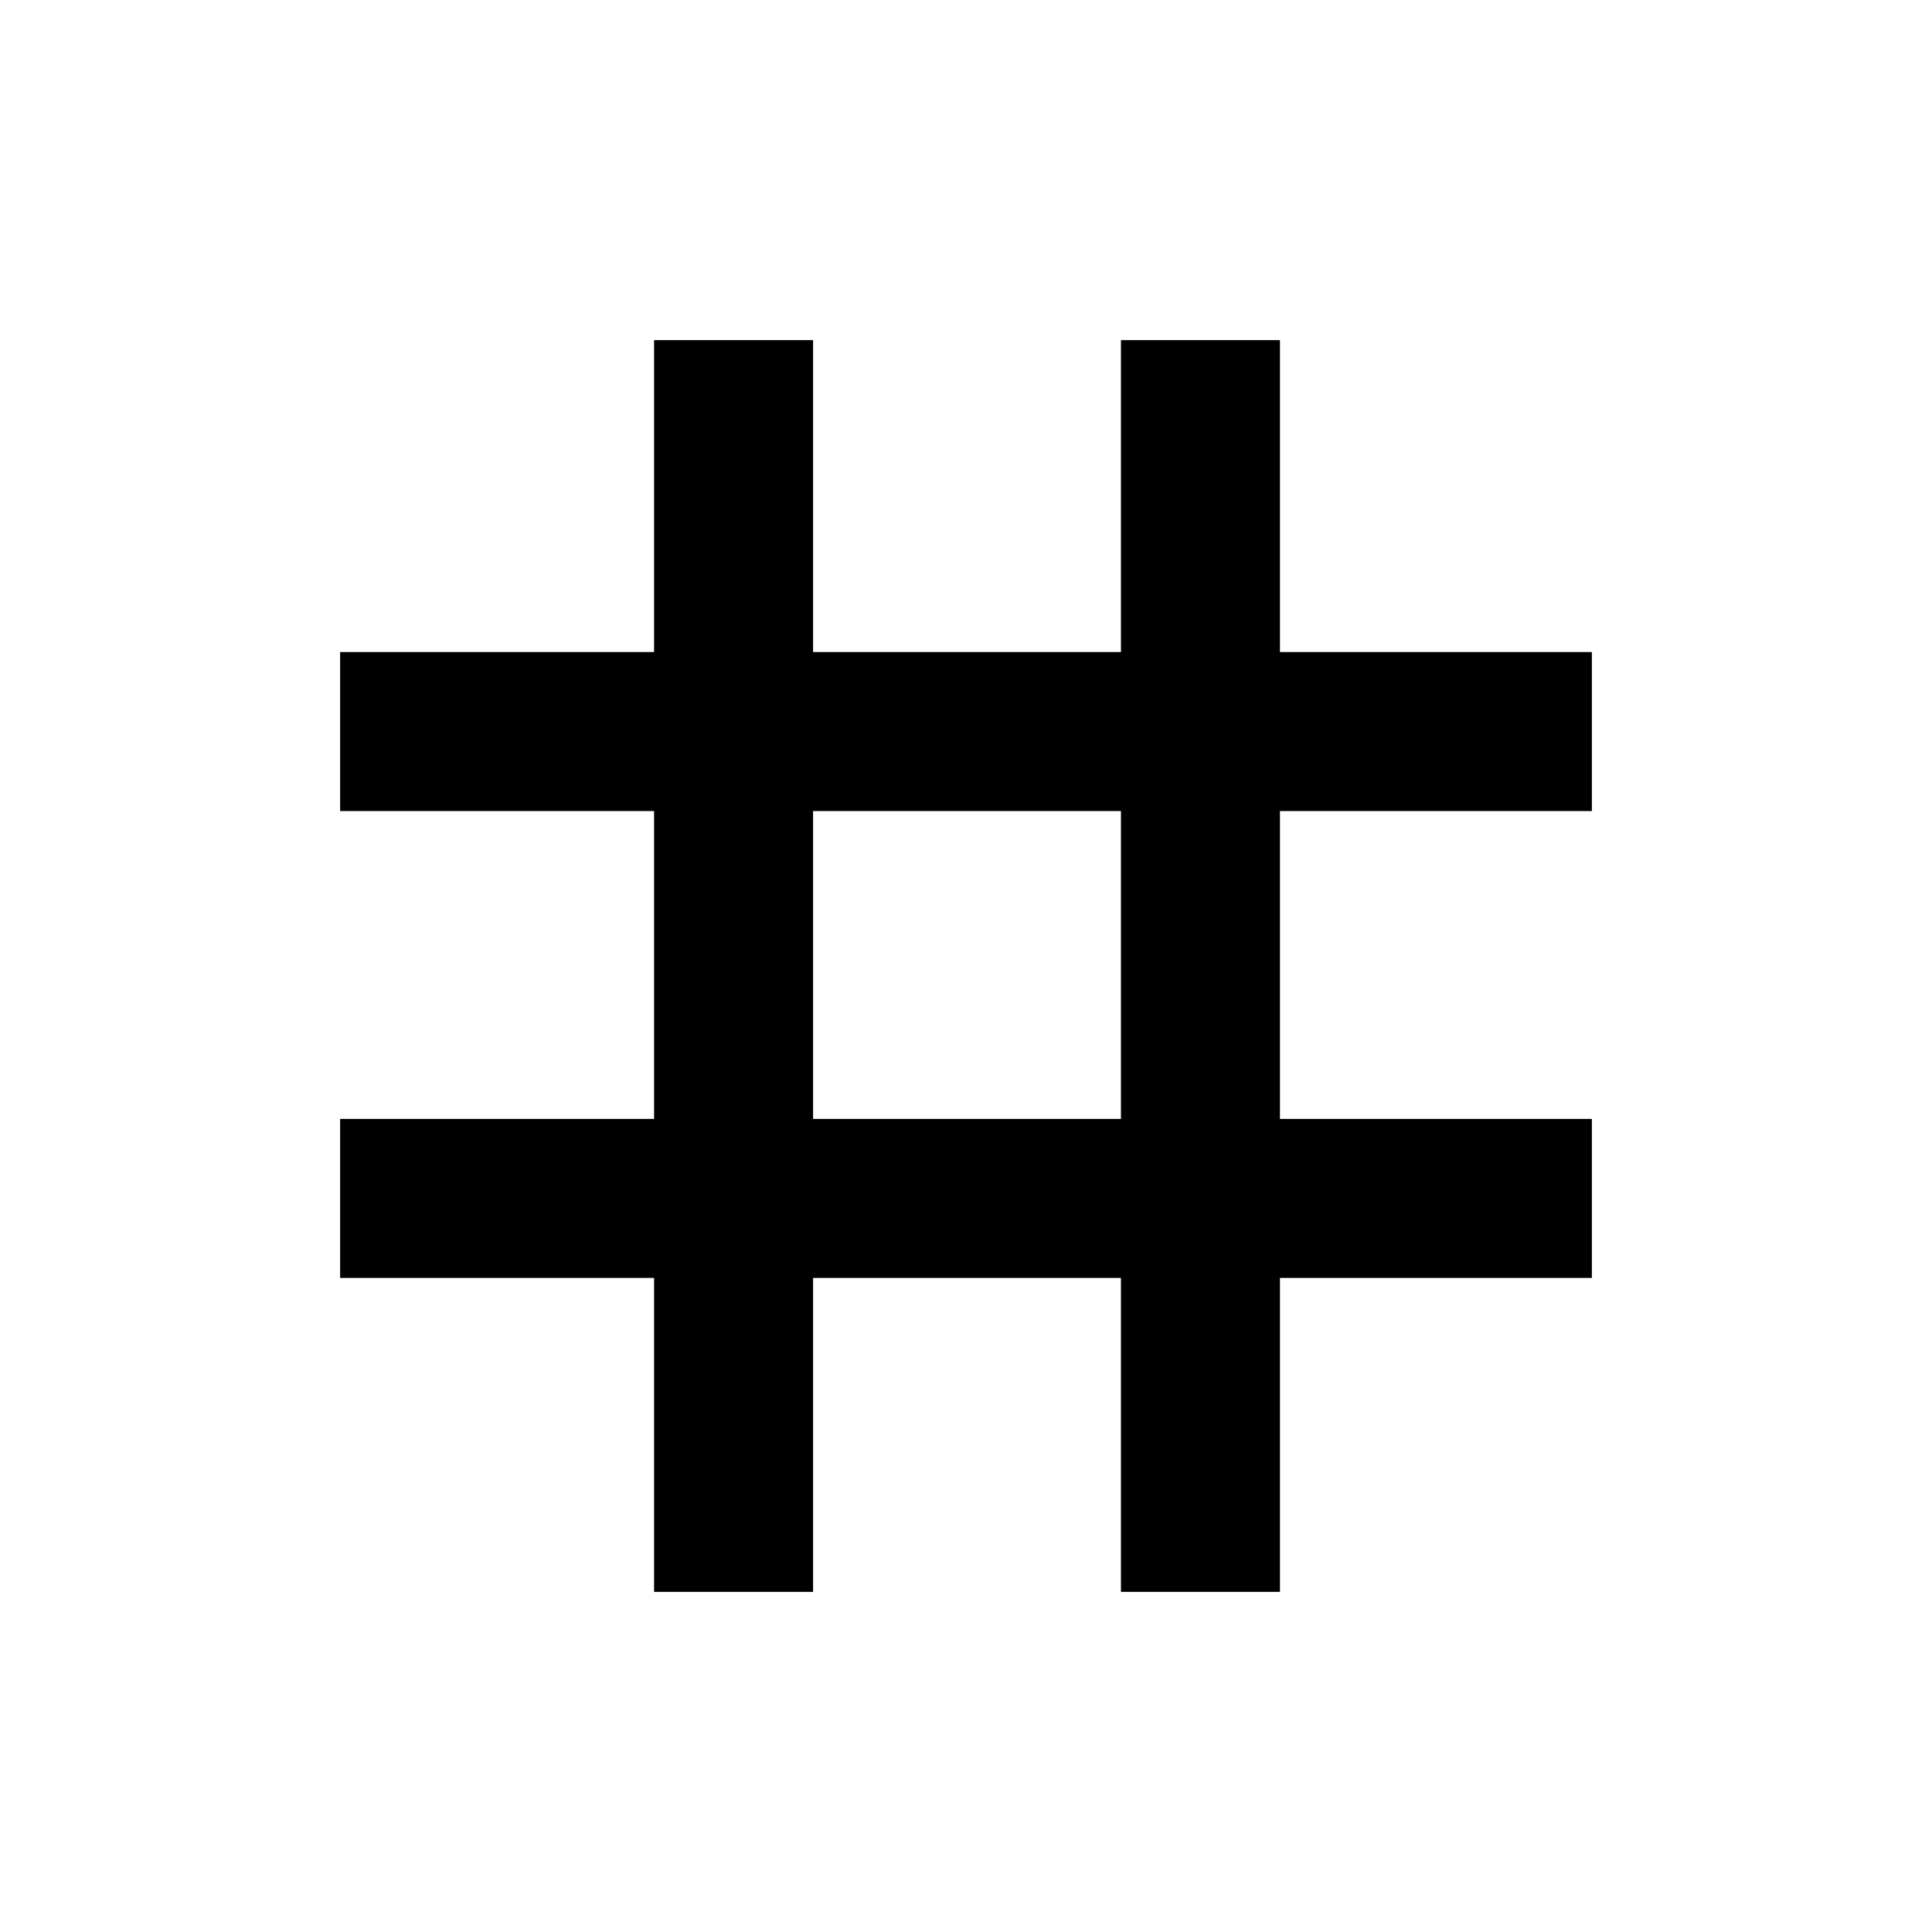 <svg xmlns="http://www.w3.org/2000/svg" height="20" width="20"><path d="M6.771 16.479V13.229H3.521V11.583H6.771V8.396H3.521V6.75H6.771V3.521H8.417V6.75H11.604V3.521H13.25V6.75H16.479V8.396H13.25V11.583H16.479V13.229H13.25V16.479H11.604V13.229H8.417V16.479ZM8.417 11.583H11.604V8.396H8.417Z"/></svg>